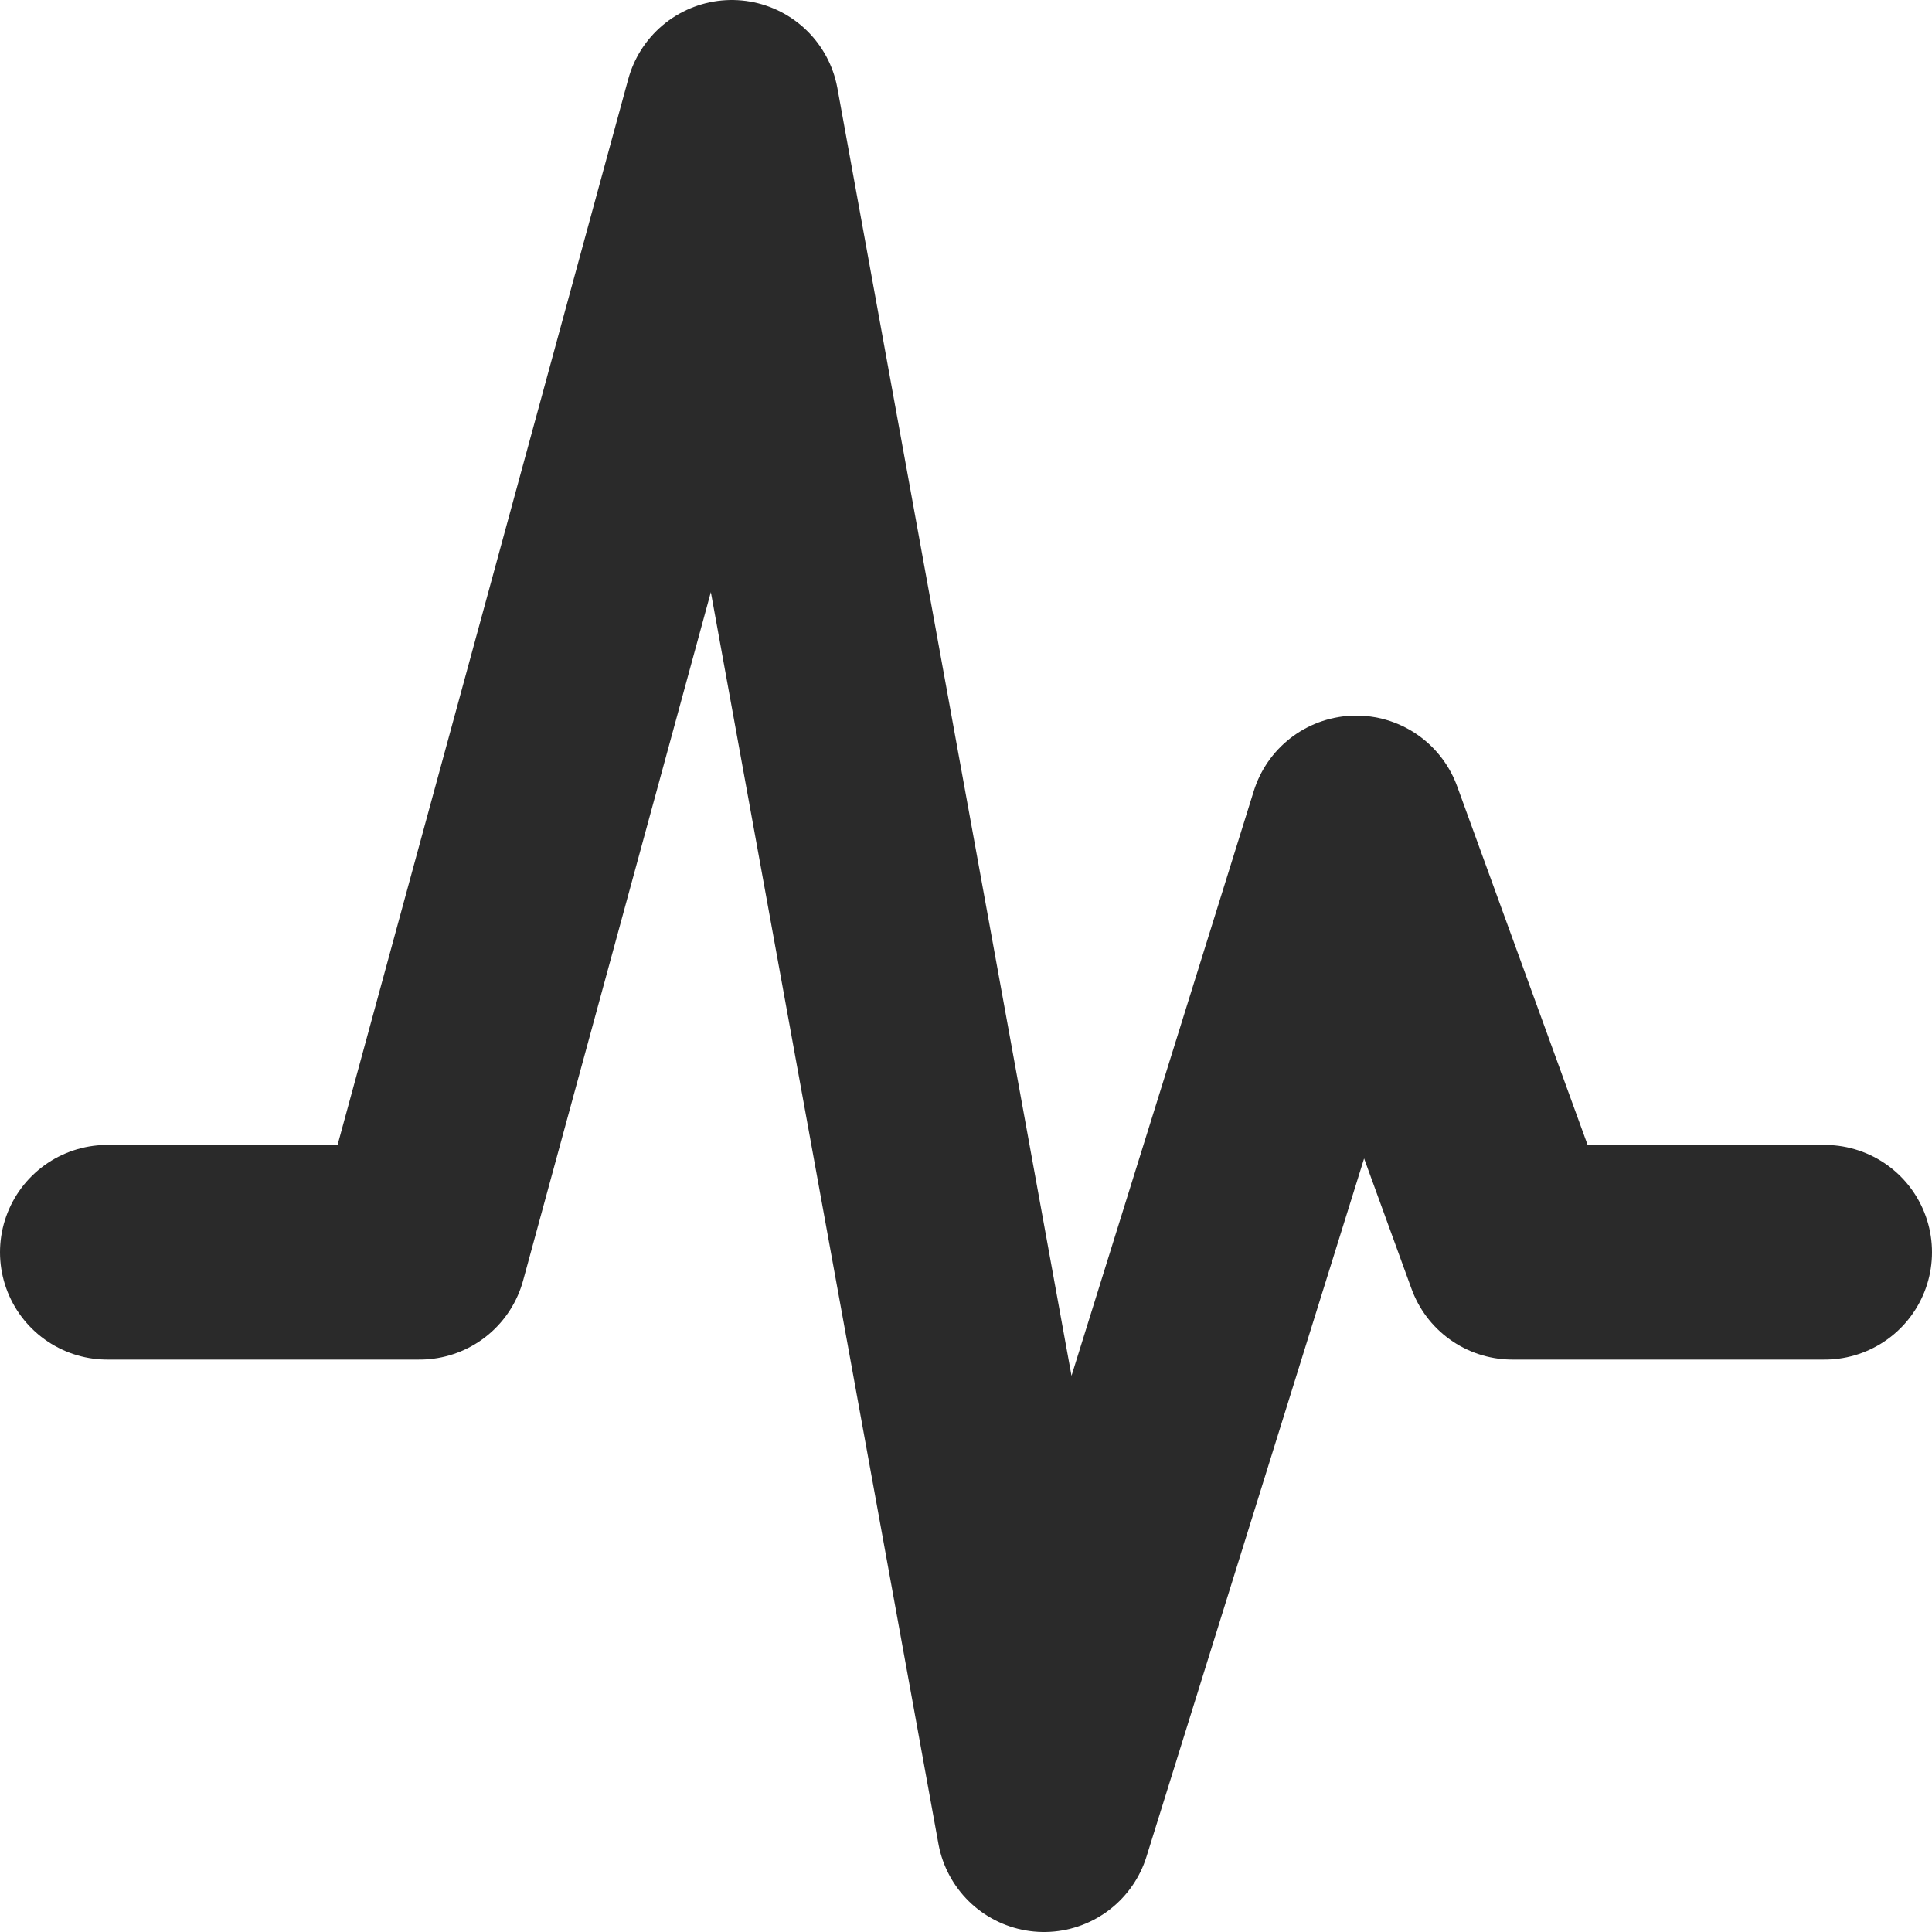 <svg width="18" height="18" viewBox="0 0 18 18" fill="none" xmlns="http://www.w3.org/2000/svg">
	<path d="M1 11.667H3.909L6.818 1L9.727 17L12.636 7.667L14.091 11.667H17"
		stroke="#2a2a2aff" stroke-width="2" stroke-linecap="round" stroke-linejoin="round" />
</svg>